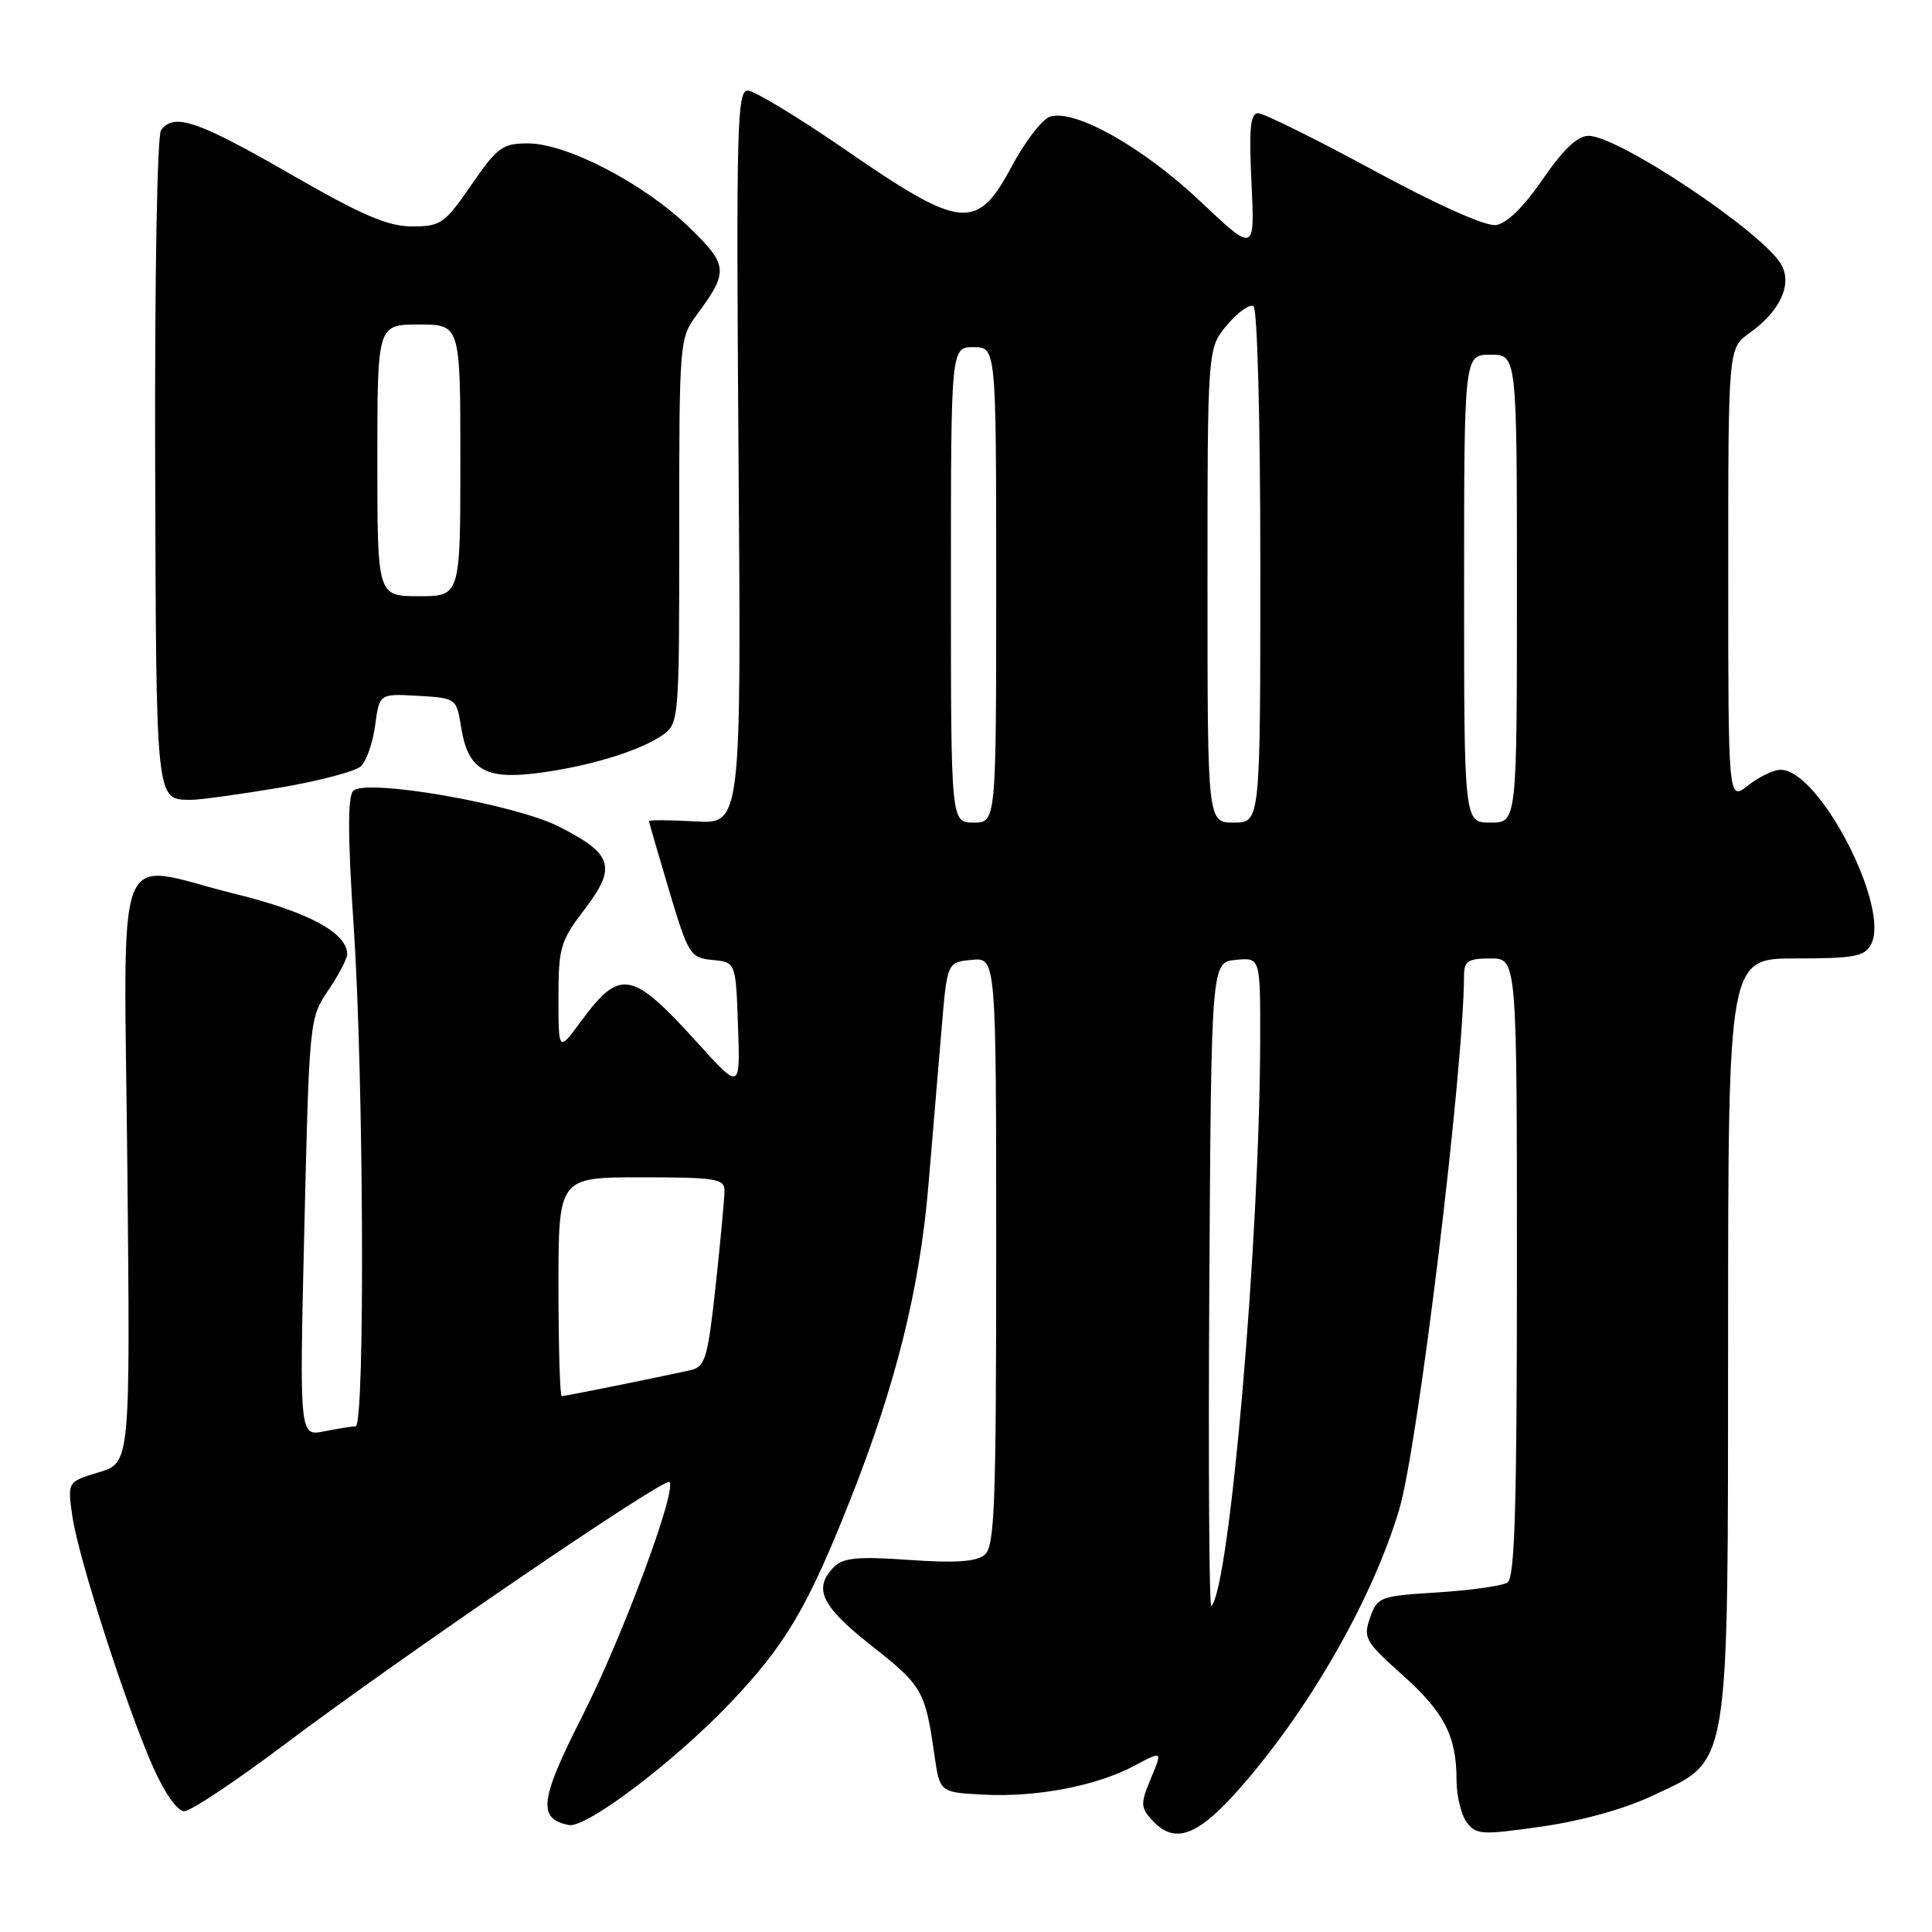 <?xml version="1.0" encoding="UTF-8" standalone="no"?>
<!DOCTYPE svg PUBLIC "-//W3C//DTD SVG 1.1//EN" "http://www.w3.org/Graphics/SVG/1.1/DTD/svg11.dtd" >
<svg xmlns="http://www.w3.org/2000/svg" xmlns:xlink="http://www.w3.org/1999/xlink" version="1.1" viewBox="0 0 256 256">
 <g >
 <path fill="currentColor"
d=" M 163.57 237.75 C 173.04 227.28 181.81 212.13 185.42 199.95 C 187.90 191.59 193.97 141.59 193.99 129.25 C 194.00 127.35 194.54 127.00 197.50 127.00 C 201.00 127.00 201.00 127.00 201.00 167.94 C 201.00 199.60 200.72 209.07 199.75 209.69 C 199.06 210.14 194.91 210.72 190.52 211.00 C 182.82 211.48 182.50 211.60 181.54 214.36 C 180.61 217.02 180.89 217.52 185.74 221.86 C 191.37 226.87 193.00 230.03 193.00 235.87 C 193.00 237.93 193.60 240.44 194.33 241.44 C 195.56 243.12 196.29 243.17 204.28 242.03 C 209.55 241.28 215.27 239.69 218.99 237.93 C 229.35 233.03 228.95 235.47 228.98 176.75 C 229.00 127.00 229.00 127.00 237.96 127.00 C 245.68 127.00 247.07 126.74 247.92 125.14 C 250.53 120.27 241.08 102.00 235.95 102.00 C 235.02 102.00 233.08 102.93 231.63 104.07 C 229.00 106.15 229.00 106.15 229.00 76.14 C 229.00 46.14 229.00 46.14 231.79 44.15 C 235.82 41.28 237.49 37.78 236.07 35.13 C 233.83 30.95 214.50 18.00 210.49 18.00 C 209.03 18.00 207.14 19.79 204.42 23.75 C 201.93 27.39 199.65 29.62 198.23 29.82 C 196.86 30.02 190.47 27.16 182.00 22.57 C 174.32 18.41 167.43 15.00 166.71 15.00 C 165.67 15.00 165.48 17.03 165.83 24.25 C 166.27 33.50 166.27 33.50 158.98 26.62 C 151.40 19.47 142.41 14.42 139.13 15.46 C 138.10 15.79 135.82 18.74 134.07 22.03 C 129.47 30.64 127.42 30.45 112.25 20.00 C 105.87 15.60 99.94 12.00 99.07 12.00 C 97.66 12.00 97.54 16.89 97.86 60.59 C 98.22 109.19 98.22 109.19 92.11 108.84 C 88.75 108.65 86.00 108.64 86.00 108.80 C 86.00 108.97 87.20 113.11 88.66 118.00 C 91.22 126.54 91.45 126.91 94.41 127.20 C 97.50 127.50 97.50 127.50 97.79 135.97 C 98.09 144.44 98.09 144.44 92.44 138.20 C 83.72 128.57 82.18 128.28 77.01 135.30 C 74.00 139.39 74.00 139.39 74.00 132.21 C 74.00 125.53 74.25 124.69 77.50 120.44 C 81.75 114.86 81.21 113.15 74.04 109.52 C 68.15 106.53 48.48 103.12 46.81 104.79 C 46.06 105.54 46.07 110.83 46.87 122.81 C 48.20 142.83 48.38 189.00 47.12 189.00 C 46.64 189.00 44.77 189.30 42.96 189.66 C 39.67 190.32 39.67 190.32 40.33 162.62 C 40.98 135.20 41.01 134.88 43.49 131.23 C 44.87 129.20 46.00 127.04 46.00 126.44 C 46.00 123.60 40.85 120.83 31.06 118.42 C 14.75 114.39 16.44 110.02 16.88 155.17 C 17.26 193.84 17.26 193.84 13.09 195.09 C 8.93 196.34 8.93 196.34 9.59 200.92 C 10.38 206.43 16.77 226.25 20.33 234.25 C 21.83 237.61 23.52 240.00 24.41 240.00 C 25.25 240.00 31.24 236.01 37.72 231.14 C 53.18 219.51 88.06 195.72 88.70 196.37 C 89.74 197.40 82.49 216.88 77.17 227.37 C 71.50 238.53 71.20 241.00 75.38 241.83 C 77.64 242.27 89.18 233.57 96.59 225.83 C 104.04 218.04 106.99 213.08 112.67 198.71 C 118.72 183.43 121.86 170.80 123.02 157.06 C 123.56 150.70 124.34 141.45 124.75 136.50 C 125.50 127.50 125.50 127.50 128.75 127.19 C 132.00 126.87 132.00 126.87 132.00 165.81 C 132.00 199.54 131.80 204.93 130.47 206.02 C 129.37 206.94 126.60 207.13 120.49 206.70 C 113.69 206.22 111.75 206.40 110.52 207.62 C 107.69 210.46 108.81 212.82 115.50 218.08 C 122.20 223.34 122.60 224.04 123.81 232.51 C 124.52 237.50 124.52 237.50 130.35 237.80 C 137.38 238.17 145.35 236.63 150.35 233.95 C 154.04 231.98 154.04 231.98 152.50 235.64 C 151.11 238.99 151.12 239.47 152.64 241.16 C 155.51 244.32 158.44 243.41 163.57 237.75 Z  M 36.88 104.40 C 42.17 103.51 47.10 102.22 47.83 101.53 C 48.56 100.84 49.41 98.39 49.71 96.09 C 50.28 91.91 50.28 91.91 55.38 92.20 C 60.47 92.50 60.48 92.51 61.11 96.42 C 61.99 101.90 64.24 103.29 70.89 102.48 C 77.58 101.66 84.33 99.67 87.55 97.56 C 90.00 95.95 90.00 95.95 90.00 70.41 C 90.00 45.16 90.03 44.83 92.35 41.68 C 96.59 35.95 96.51 35.13 91.20 30.01 C 85.27 24.29 75.06 19.00 69.96 19.00 C 66.58 19.00 65.90 19.50 62.46 24.50 C 58.91 29.65 58.41 30.00 54.59 30.00 C 51.38 30.00 47.97 28.53 38.36 23.00 C 26.18 15.98 23.03 14.92 21.34 17.25 C 20.82 17.96 20.49 37.07 20.56 61.35 C 20.70 106.89 20.60 105.95 25.38 105.98 C 26.41 105.99 31.58 105.28 36.88 104.40 Z  M 160.24 170.43 C 160.50 127.50 160.50 127.50 163.75 127.19 C 167.00 126.87 167.00 126.87 166.98 137.69 C 166.94 164.01 162.95 210.38 160.51 212.82 C 160.22 213.12 160.10 194.04 160.24 170.43 Z  M 74.00 170.50 C 74.00 156.00 74.00 156.00 85.00 156.00 C 94.81 156.00 96.00 156.19 96.00 157.75 C 96.00 158.71 95.48 164.35 94.84 170.27 C 93.80 179.88 93.44 181.10 91.58 181.53 C 88.17 182.31 74.90 185.00 74.43 185.00 C 74.20 185.00 74.00 178.47 74.00 170.50 Z  M 126.00 77.50 C 126.00 46.00 126.00 46.00 129.00 46.00 C 132.00 46.00 132.00 46.00 132.00 77.50 C 132.00 109.00 132.00 109.00 129.00 109.00 C 126.00 109.00 126.00 109.00 126.00 77.50 Z  M 160.00 77.58 C 160.00 46.15 160.00 46.15 162.59 43.07 C 164.02 41.38 165.59 40.25 166.09 40.56 C 166.61 40.88 167.00 55.78 167.00 75.06 C 167.00 109.00 167.00 109.00 163.50 109.00 C 160.00 109.00 160.00 109.00 160.00 77.58 Z  M 194.00 78.00 C 194.00 47.00 194.00 47.00 197.50 47.00 C 201.00 47.00 201.00 47.00 201.00 78.00 C 201.00 109.00 201.00 109.00 197.50 109.00 C 194.00 109.00 194.00 109.00 194.00 78.00 Z  M 50.00 61.00 C 50.00 43.00 50.00 43.00 55.50 43.00 C 61.00 43.00 61.00 43.00 61.00 61.00 C 61.00 79.00 61.00 79.00 55.50 79.00 C 50.00 79.00 50.00 79.00 50.00 61.00 Z "/>
</g>
</svg>